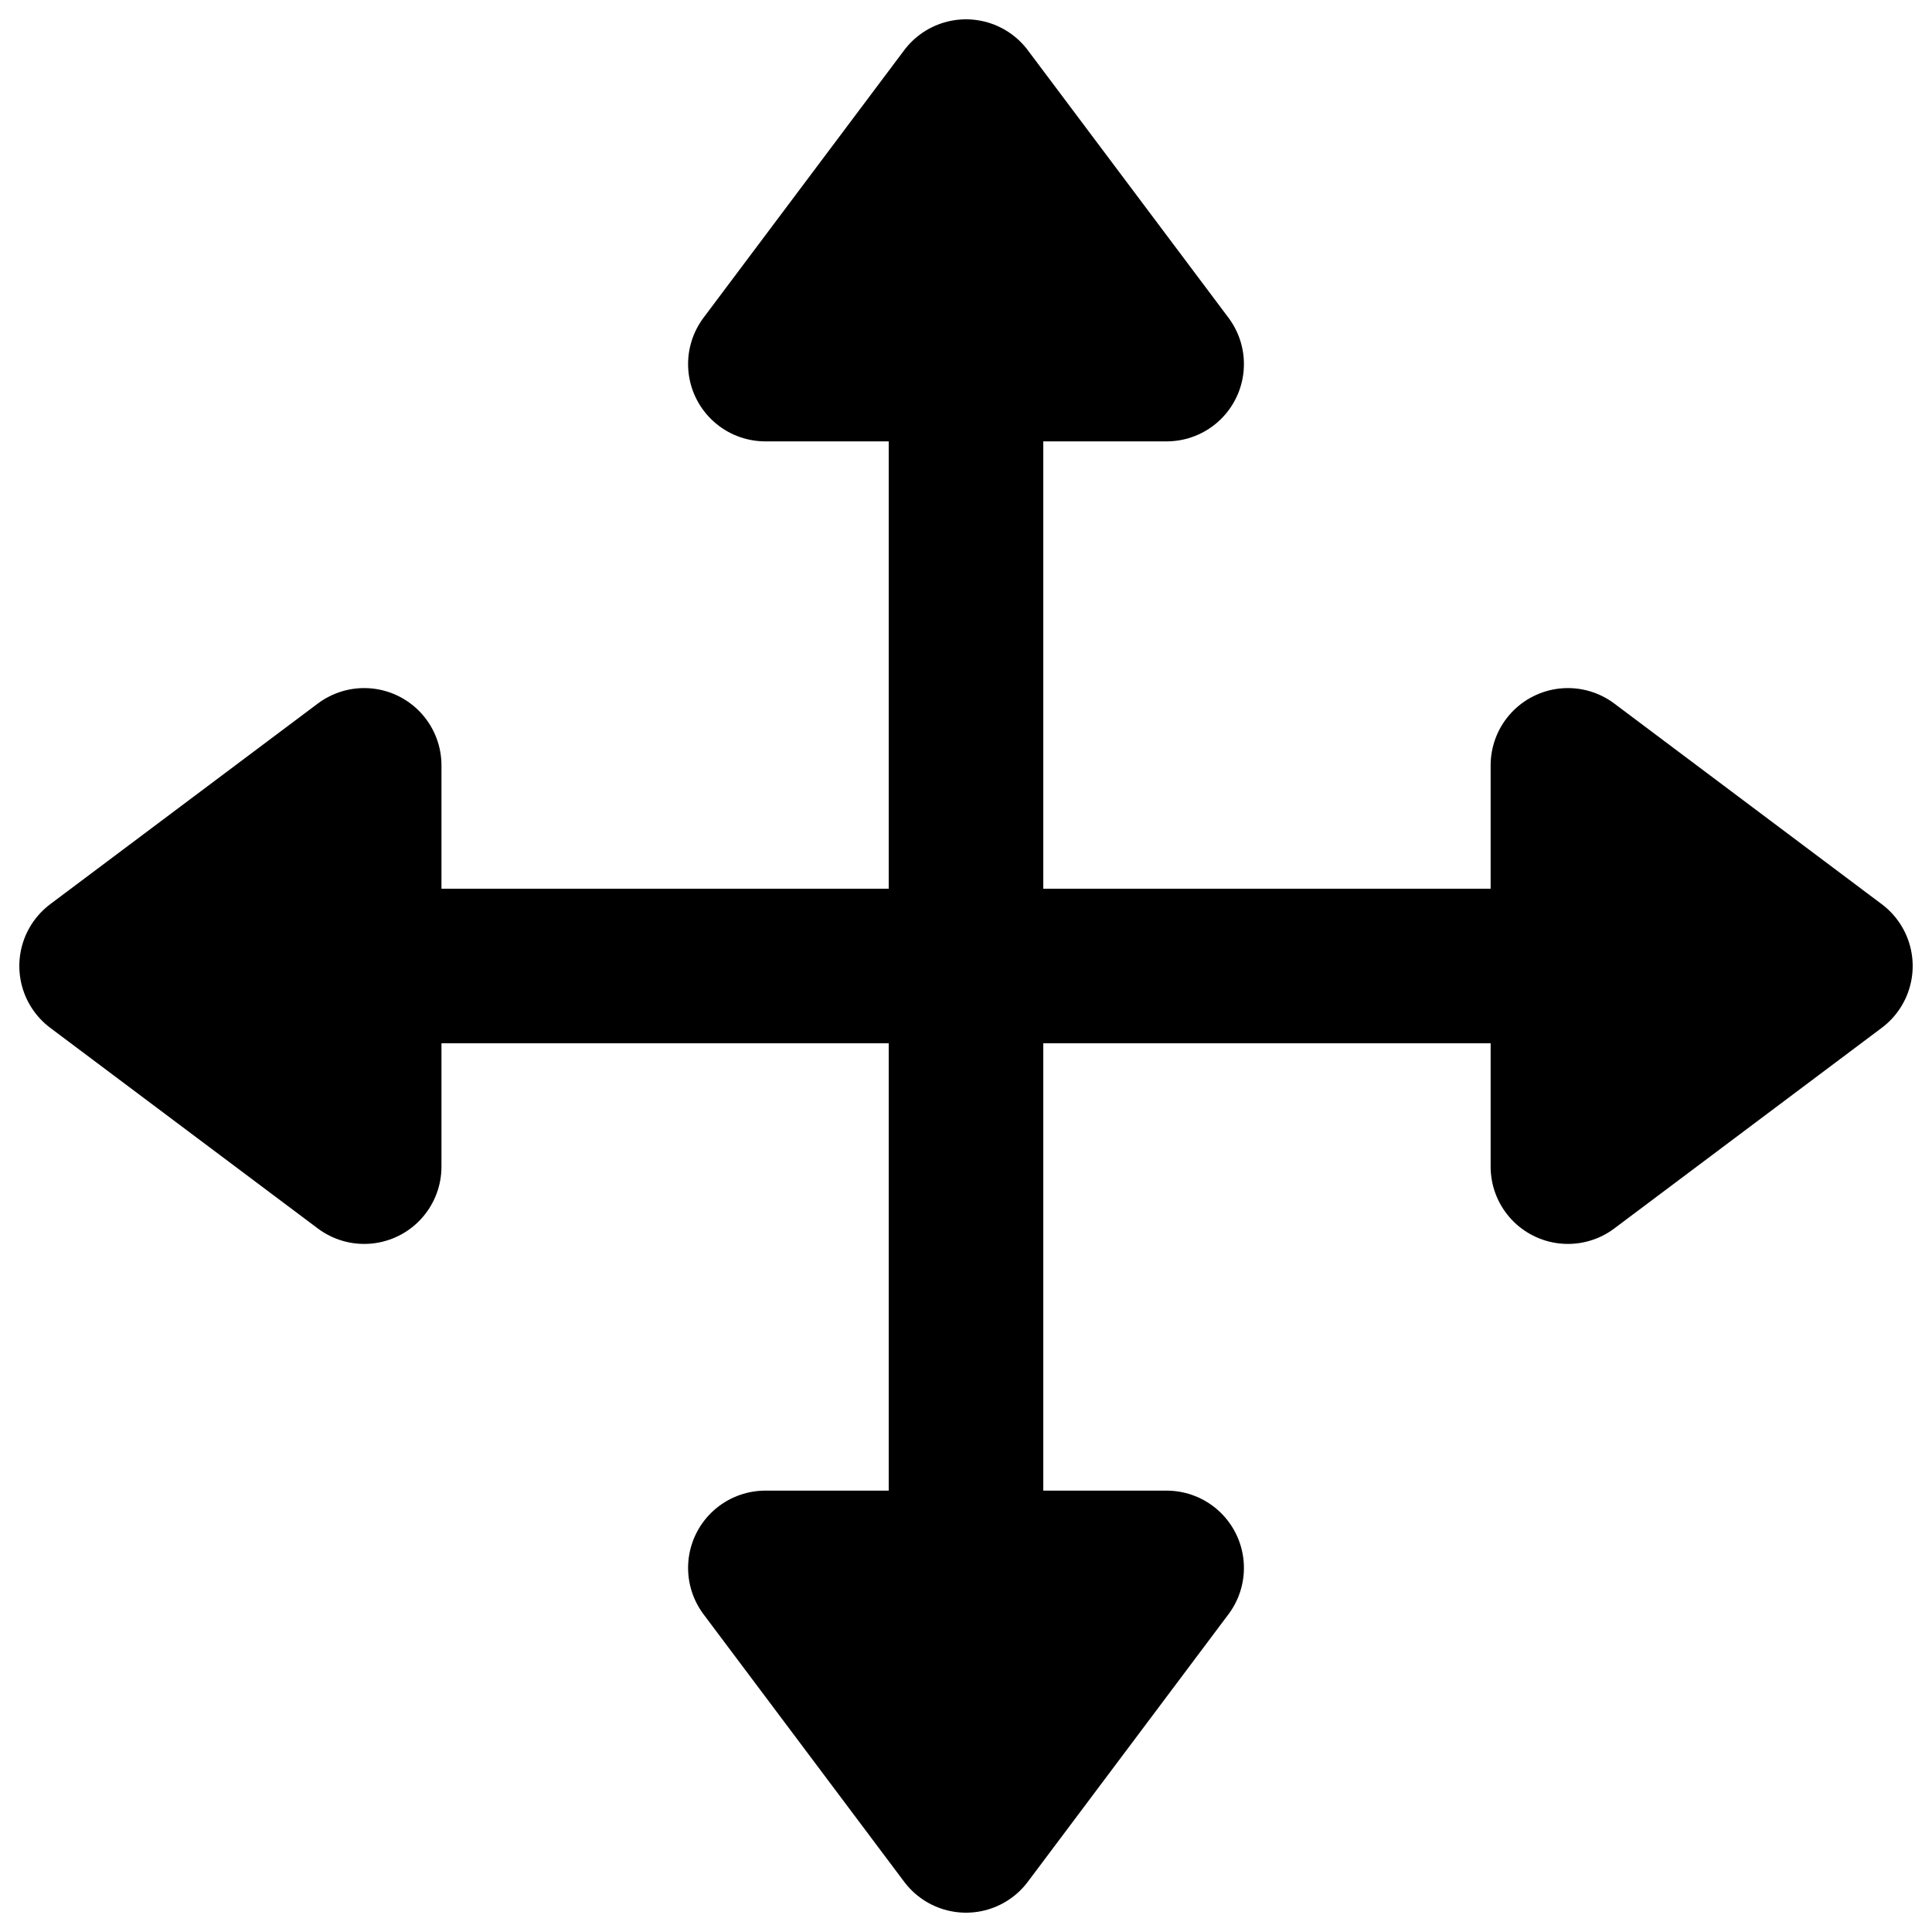 <svg xmlns="http://www.w3.org/2000/svg" height="40" width="40"><g stroke-linejoin="round" stroke="#000" stroke-linecap="round" stroke-width="3.2"><path d="M38 20l-5.538 4.154v-8.308L38 20H2l5.54-4.154v8.308L2 20"/><path d="M20 38l-4.154-5.538h8.308L20 38V2l4.154 5.538h-8.308L20 2"/></g></svg>